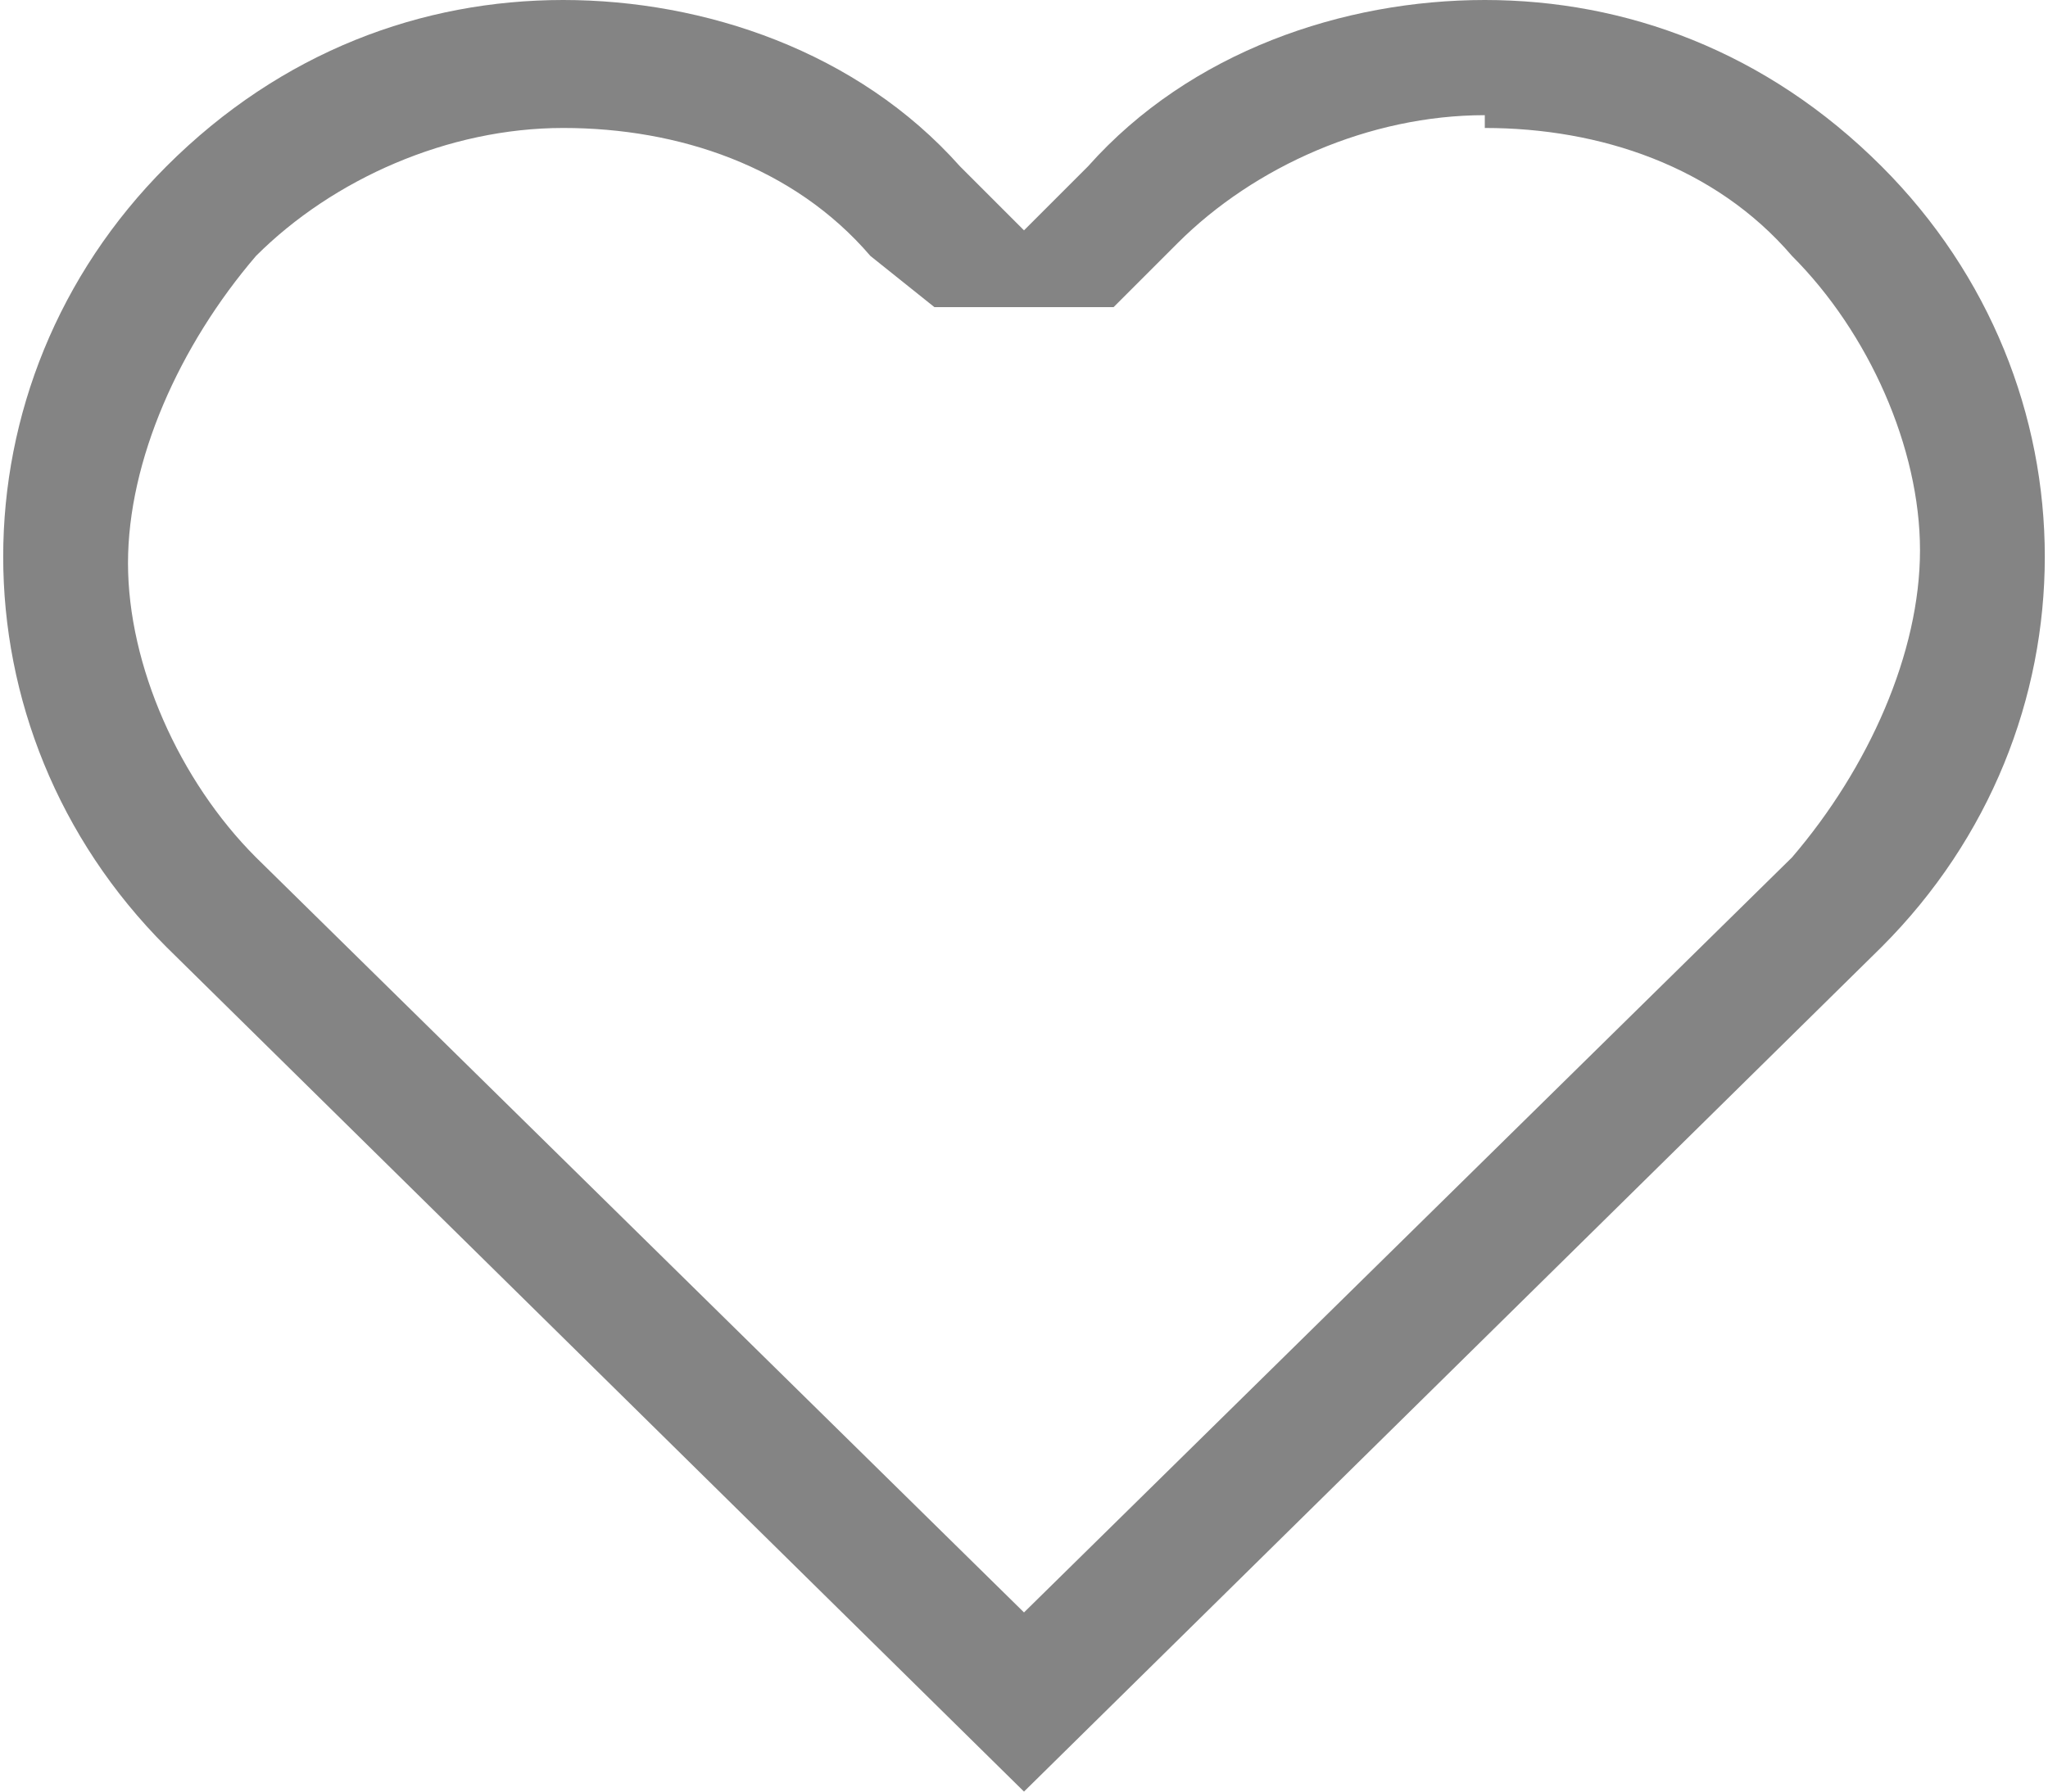 <?xml version="1.0" encoding="UTF-8"?>
<svg id="_圖層_1" data-name="圖層_1" xmlns="http://www.w3.org/2000/svg" version="1.1" viewBox="0 0 16 14">
  <!-- Generator: Adobe Illustrator 29.0.0, SVG Export Plug-In . SVG Version: 2.1.0 Build 186)  -->
  <defs>
    <style>
      .st0 {
        fill: #848484;
      }
    </style>
  </defs>
  <g id="_レイヤー_2">
    <g id="_2023Design">
      <path class="st0" d="M11.6,1c.9,0,1.8.3,2.4,1,.6.6,1,1.5,1,2.3s-.4,1.7-1,2.4l-6,5.9L2,6.7c-.6-.6-1-1.5-1-2.3s.4-1.7,1-2.4c.6-.6,1.5-1,2.4-1s1.8.3,2.4,1l.5.4h1.4l.5-.5c.6-.6,1.5-1,2.4-1M11.6,0C10.5,0,9.3.4,8.5,1.3l-.5.5-.5-.5C6.7.4,5.5,0,4.4,0S2.2.4,1.3,1.3C-.4,3-.4,5.7,1.3,7.4l6.7,6.6,6.7-6.6c1.7-1.7,1.7-4.4,0-6.1C13.8.4,12.7,0,11.6,0h0ZM8,14h0Z"/>
    </g>
  </g>
</svg>